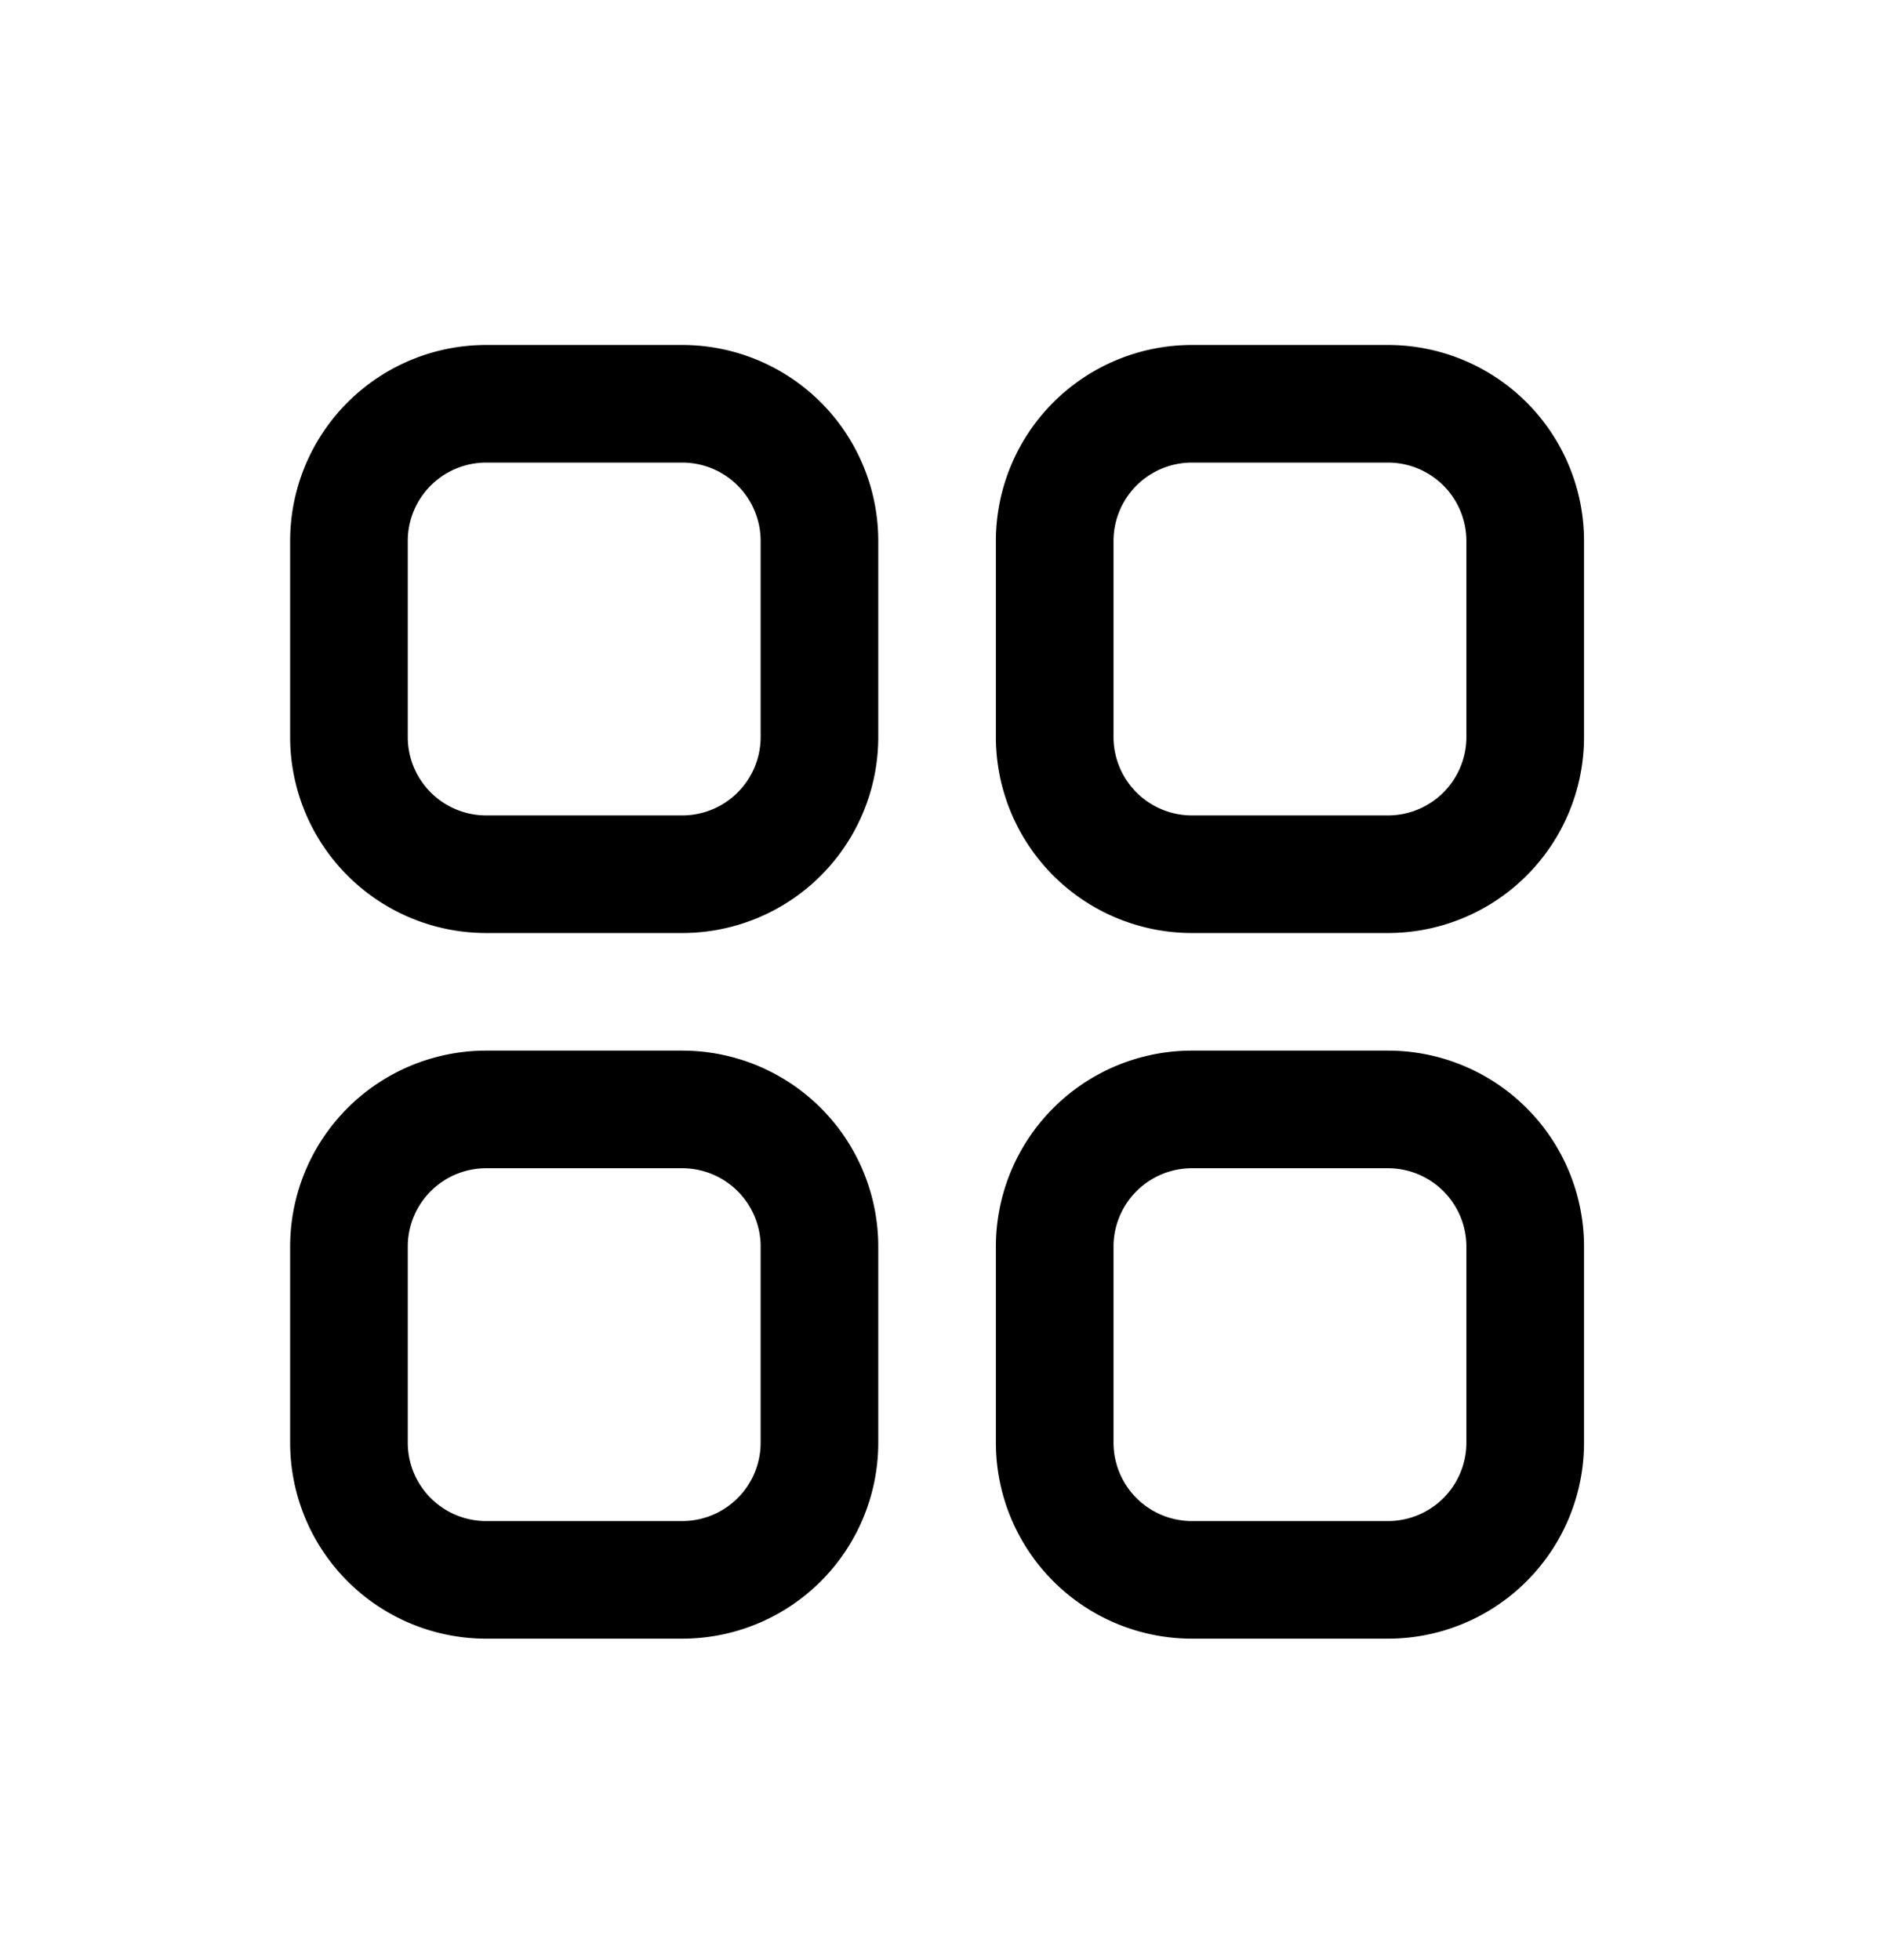 <svg xmlns="http://www.w3.org/2000/svg" width="24" height="25" viewBox="0 0 24 25">
  <path fill-rule="evenodd" d="M6.2 4.4h2.5a2.5 2.5 0 0 1 2.5 2.5v2.5a2.5 2.5 0 0 1-2.5 2.5H6.2a2.5 2.5 0 0 1-2.5-2.5V6.9a2.5 2.5 0 0 1 2.5-2.5Zm0 1.5a1 1 0 0 0-1 1v2.5a1 1 0 0 0 1 1h2.5a1 1 0 0 0 1-1V6.9a1 1 0 0 0-1-1H6.2Zm9-1.5h2.5a2.5 2.5 0 0 1 2.5 2.5v2.5a2.5 2.5 0 0 1-2.5 2.5h-2.5a2.5 2.5 0 0 1-2.5-2.5V6.9a2.5 2.5 0 0 1 2.5-2.5Zm0 1.5a1 1 0 0 0-1 1v2.5a1 1 0 0 0 1 1h2.5a1 1 0 0 0 1-1V6.9a1 1 0 0 0-1-1h-2.5Zm-9 7.5h2.5a2.5 2.5 0 0 1 2.5 2.5v2.5a2.5 2.5 0 0 1-2.5 2.5H6.2a2.5 2.5 0 0 1-2.5-2.5v-2.5a2.5 2.5 0 0 1 2.5-2.5Zm0 1.5a1 1 0 0 0-1 1v2.5a1 1 0 0 0 1 1h2.5a1 1 0 0 0 1-1v-2.5a1 1 0 0 0-1-1H6.2Zm9-1.5h2.5a2.5 2.5 0 0 1 2.5 2.5v2.5a2.5 2.5 0 0 1-2.5 2.5h-2.5a2.5 2.5 0 0 1-2.5-2.5v-2.5a2.5 2.5 0 0 1 2.5-2.5Zm0 1.5a1 1 0 0 0-1 1v2.5a1 1 0 0 0 1 1h2.5a1 1 0 0 0 1-1v-2.5a1 1 0 0 0-1-1h-2.5Z" clip-rule="evenodd"/>
</svg>
